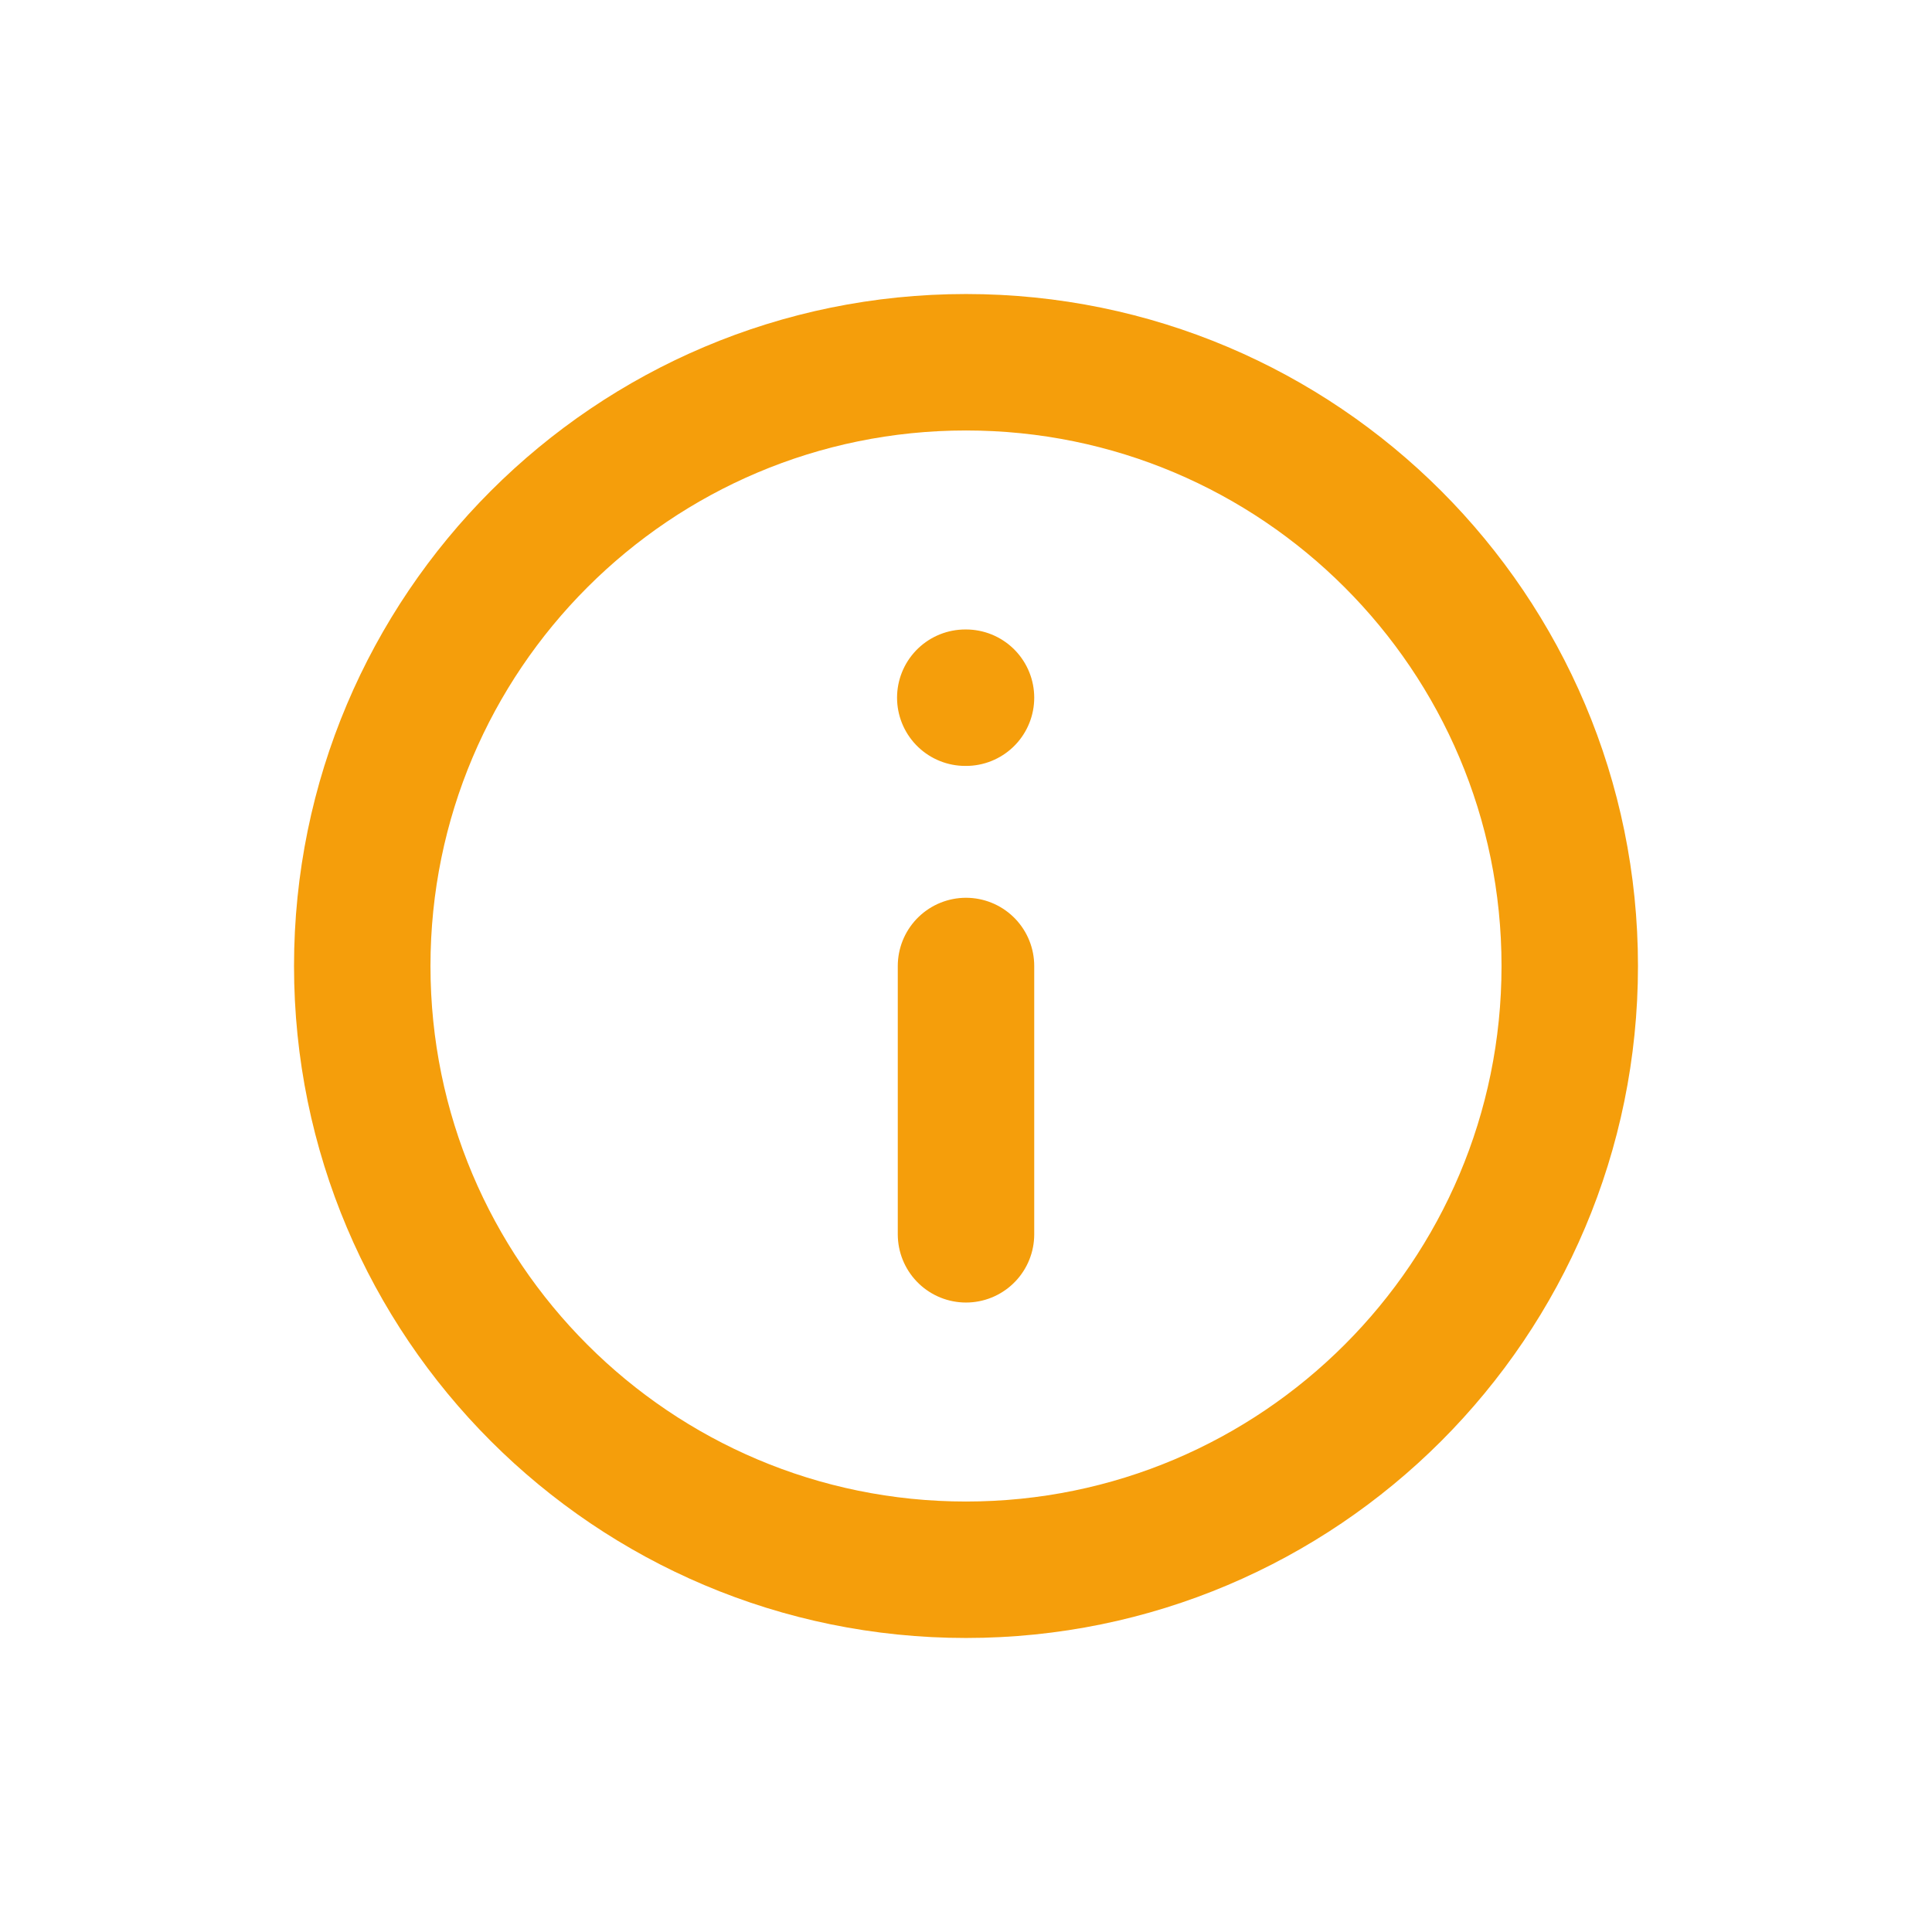 <svg width="16" height="16" viewBox="0 0 16 16" fill="none" xmlns="http://www.w3.org/2000/svg">
<path d="M8 10.222L8 8M8 5.778H7.994M3 8C3 5.239 5.239 3 8 3C10.761 3 13 5.239 13 8C13 10.761 10.761 13 8 13C5.239 13 3 10.761 3 8Z" stroke="#F59E0B" stroke-width="1.13" stroke-linecap="round" stroke-linejoin="round"/>
</svg>
